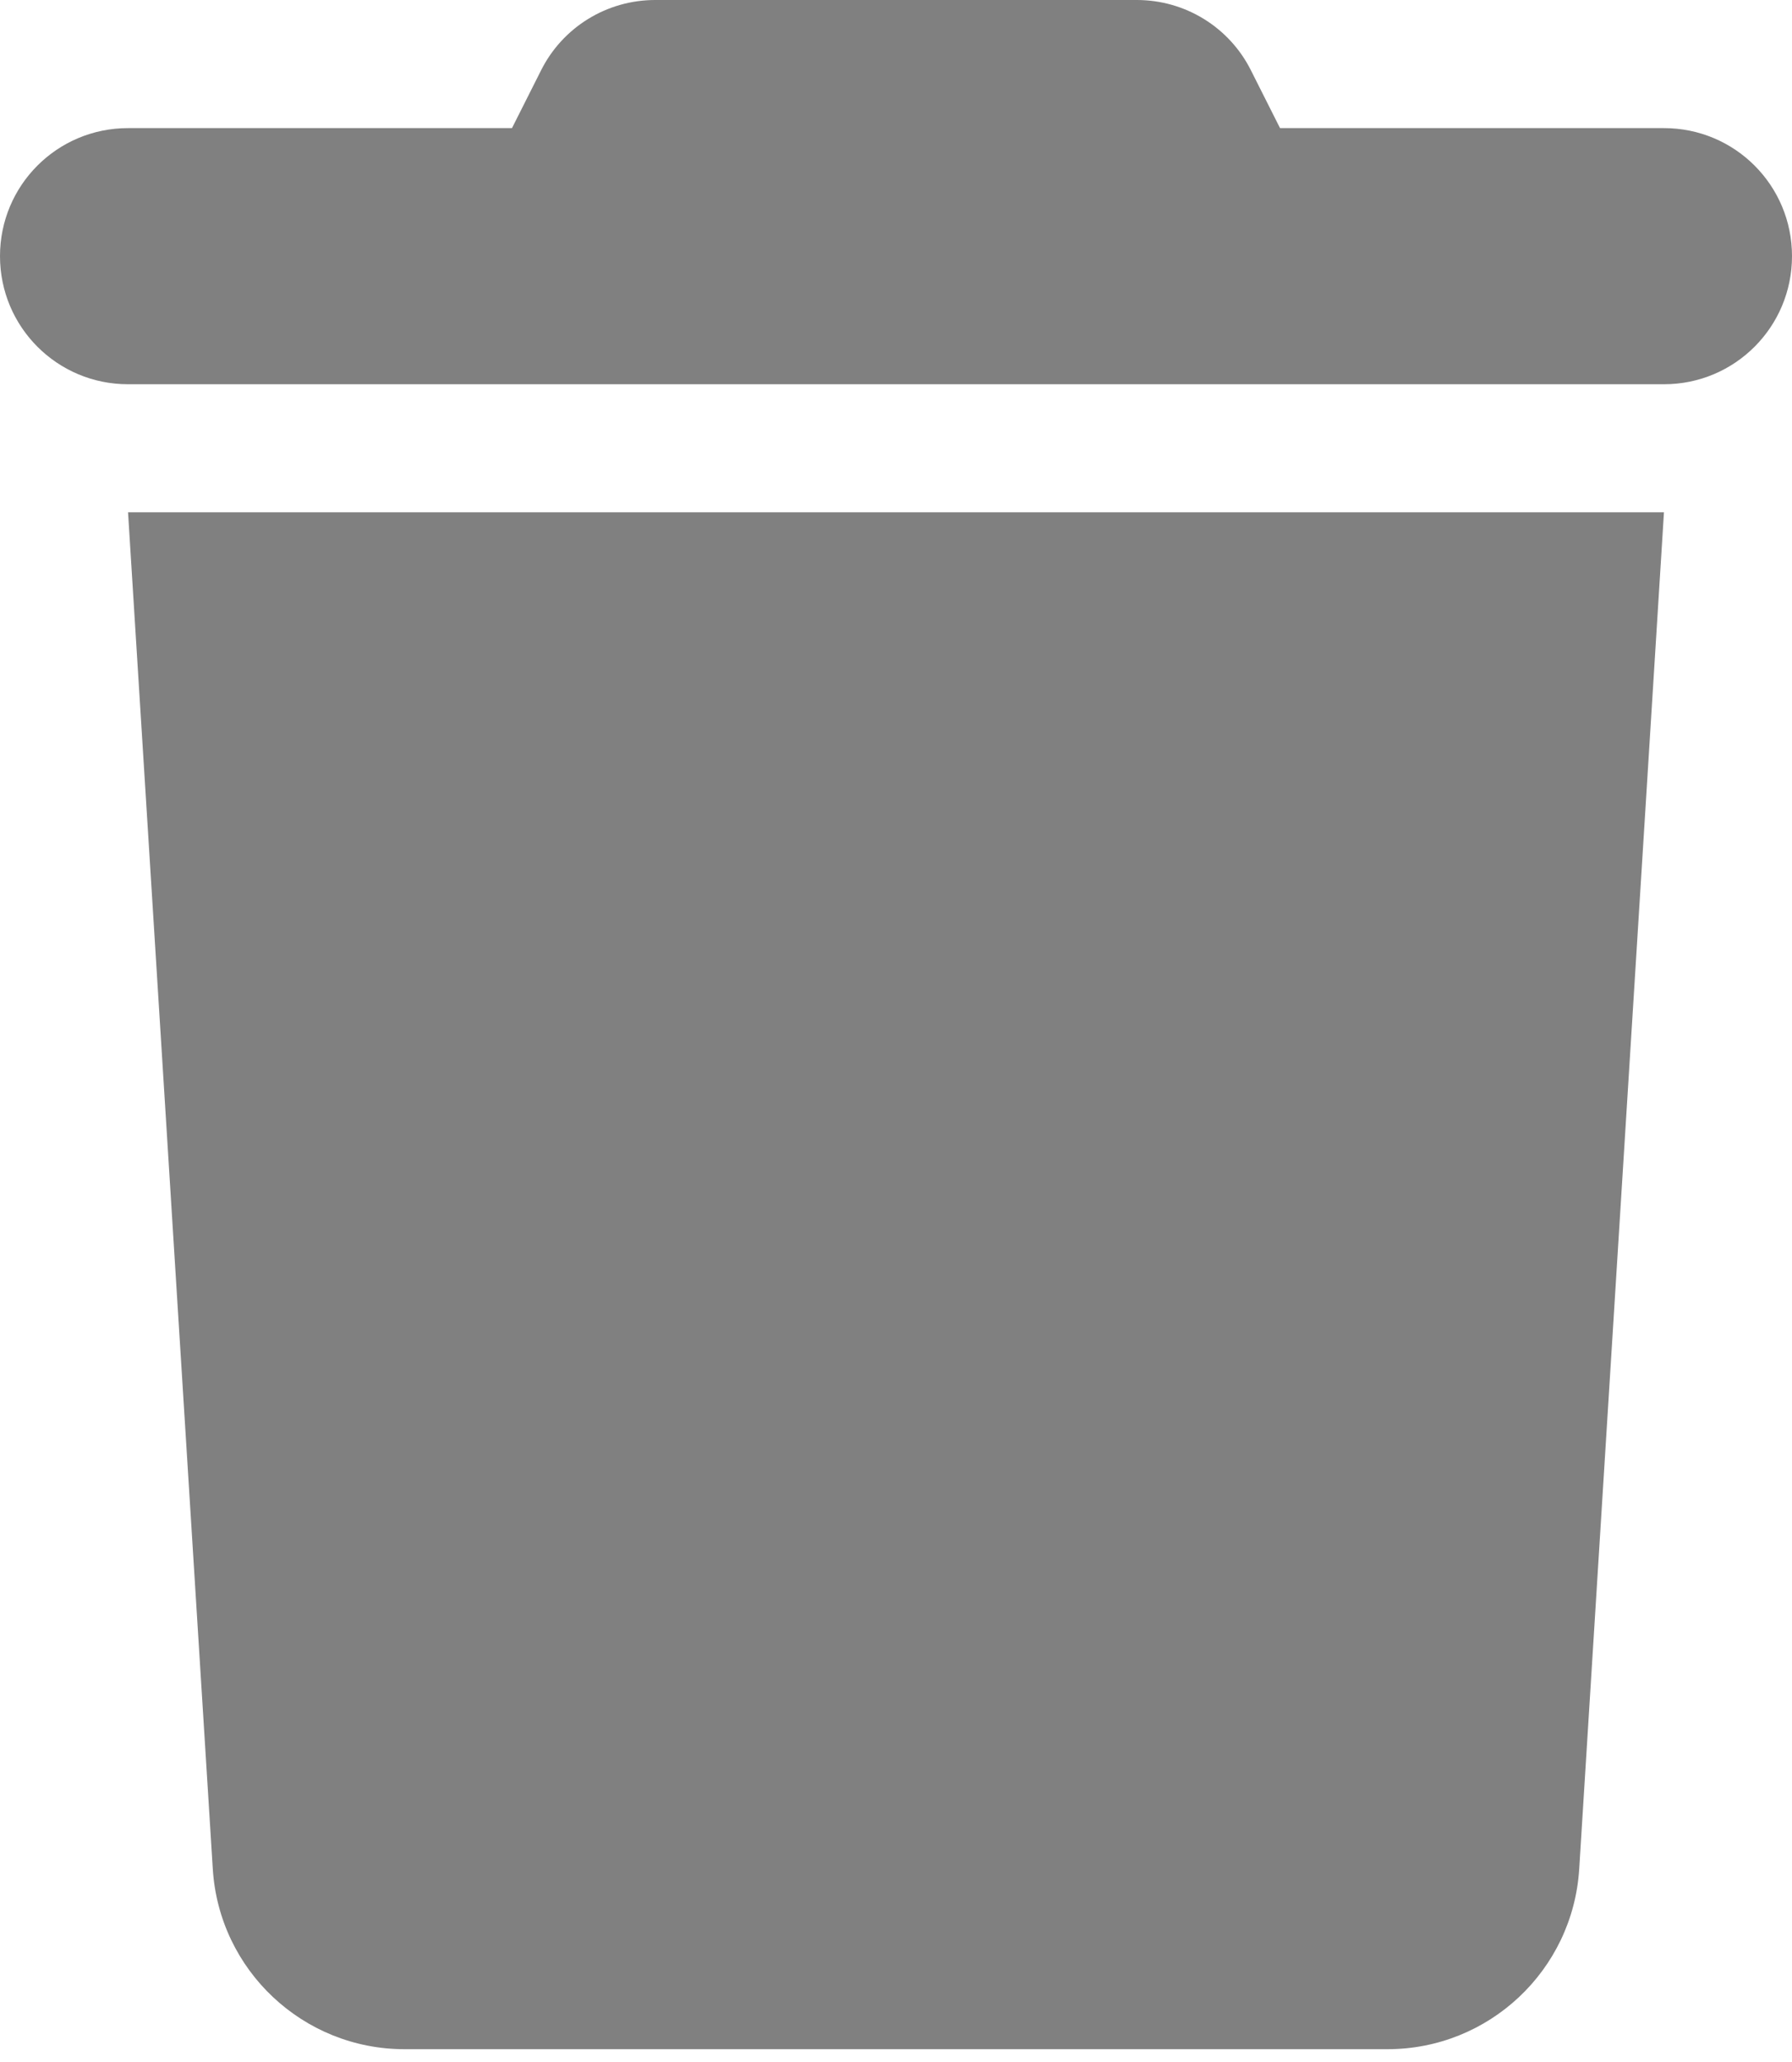<svg width="20" height="23" viewBox="0 0 20 23" fill="none" xmlns="http://www.w3.org/2000/svg">
<g clip-path="url(#clip0_31_2)">
<path d="M6.036 0.79L5.714 1.429H1.429C0.638 1.429 0 2.067 0 2.857C0 3.647 0.638 4.286 1.429 4.286H18.571C19.362 4.286 20 3.647 20 2.857C20 2.067 19.362 1.429 18.571 1.429H14.286L13.964 0.79C13.723 0.304 13.228 0 12.688 0H7.312C6.772 0 6.277 0.304 6.036 0.79ZM18.571 5.714H1.429L2.375 20.848C2.446 21.978 3.384 22.857 4.513 22.857H15.487C16.616 22.857 17.554 21.978 17.625 20.848L18.571 5.714Z" fill="#808080"/>
</g>
<defs>
<clipPath id="clip0_31_2">
<rect width="20" height="22.857" fill="white"/>
</clipPath>
</defs>
</svg>
